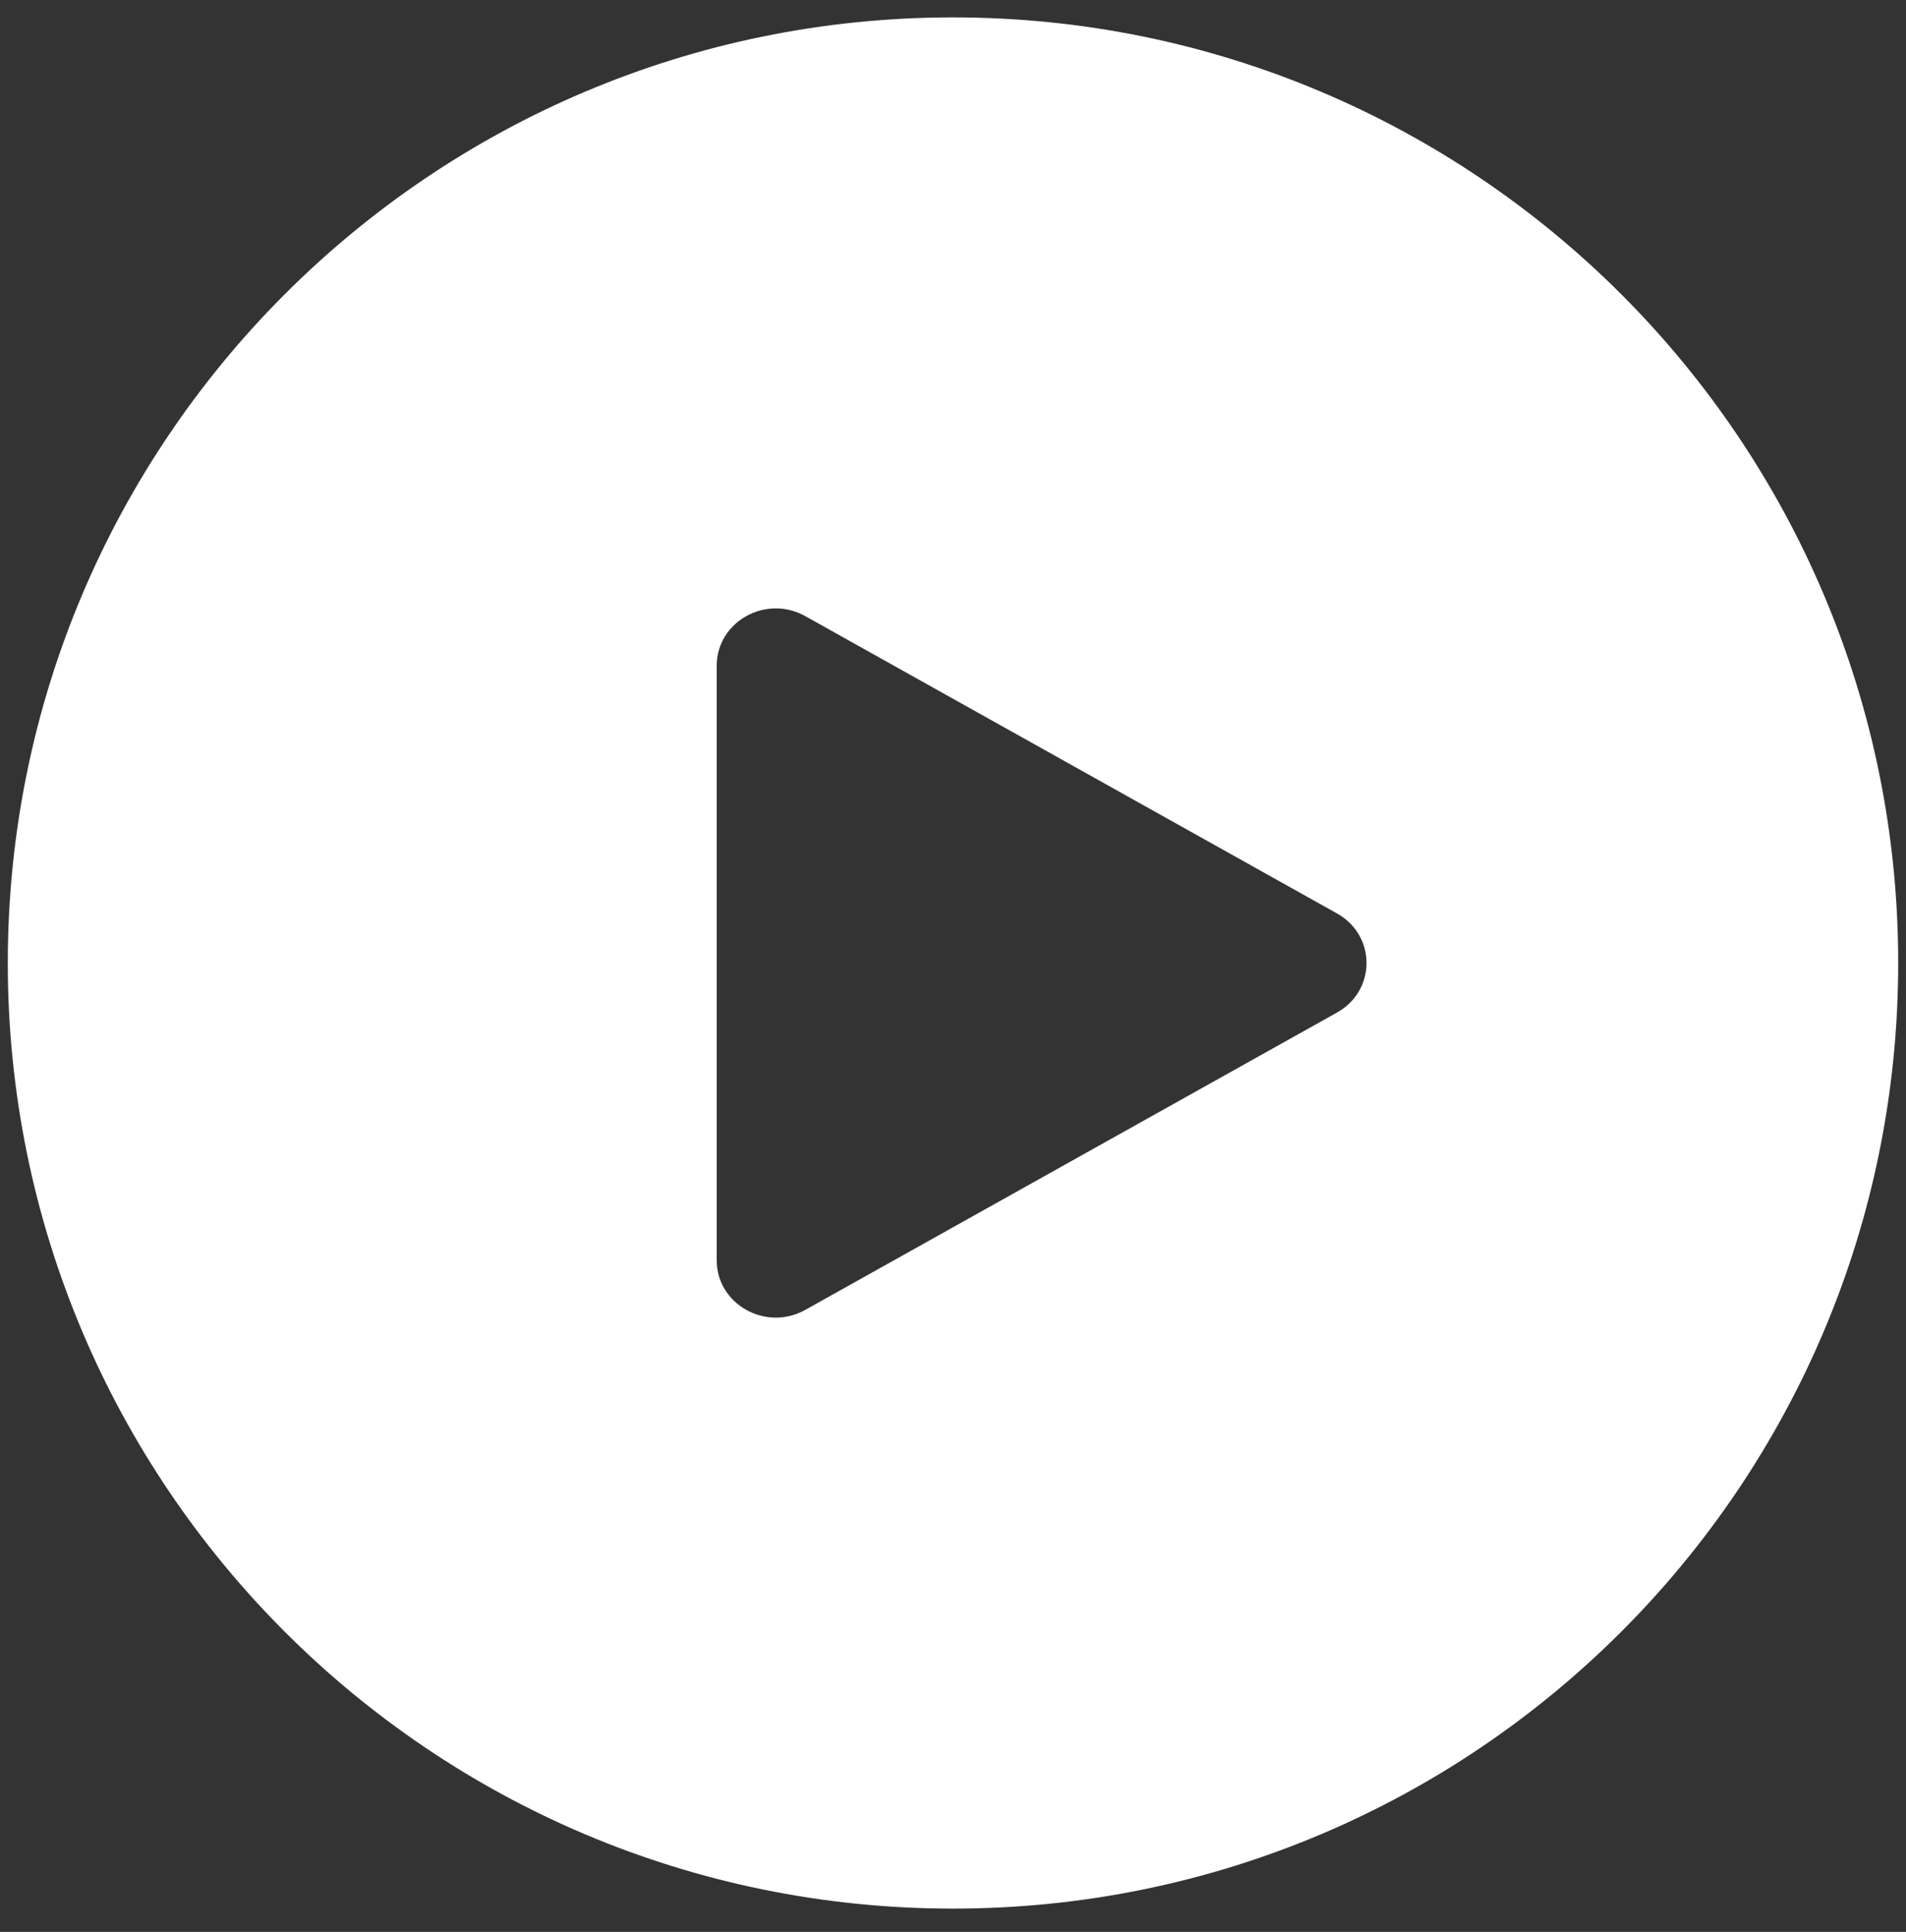 <svg width="76" height="77" viewBox="0 0 76 77" fill="none" xmlns="http://www.w3.org/2000/svg">
<rect x="0" y="0" width="76" height="77" fill="#333333" stroke="none"/>
<path fill-rule="evenodd" clip-rule="evenodd" d="M38 76.071C58.815 76.071 75.689 59.197 75.689 38.382C75.689 17.567 58.815 0.693 38 0.693C17.185 0.693 0.311 17.567 0.311 38.382C0.311 59.197 17.185 76.071 38 76.071ZM53.311 40.357C54.882 39.479 54.882 37.285 53.311 36.407L32.111 24.558C30.541 23.68 28.578 24.777 28.578 26.533L28.578 50.232C28.578 51.987 30.541 53.084 32.111 52.207L53.311 40.357Z" fill="white"/>
</svg>
